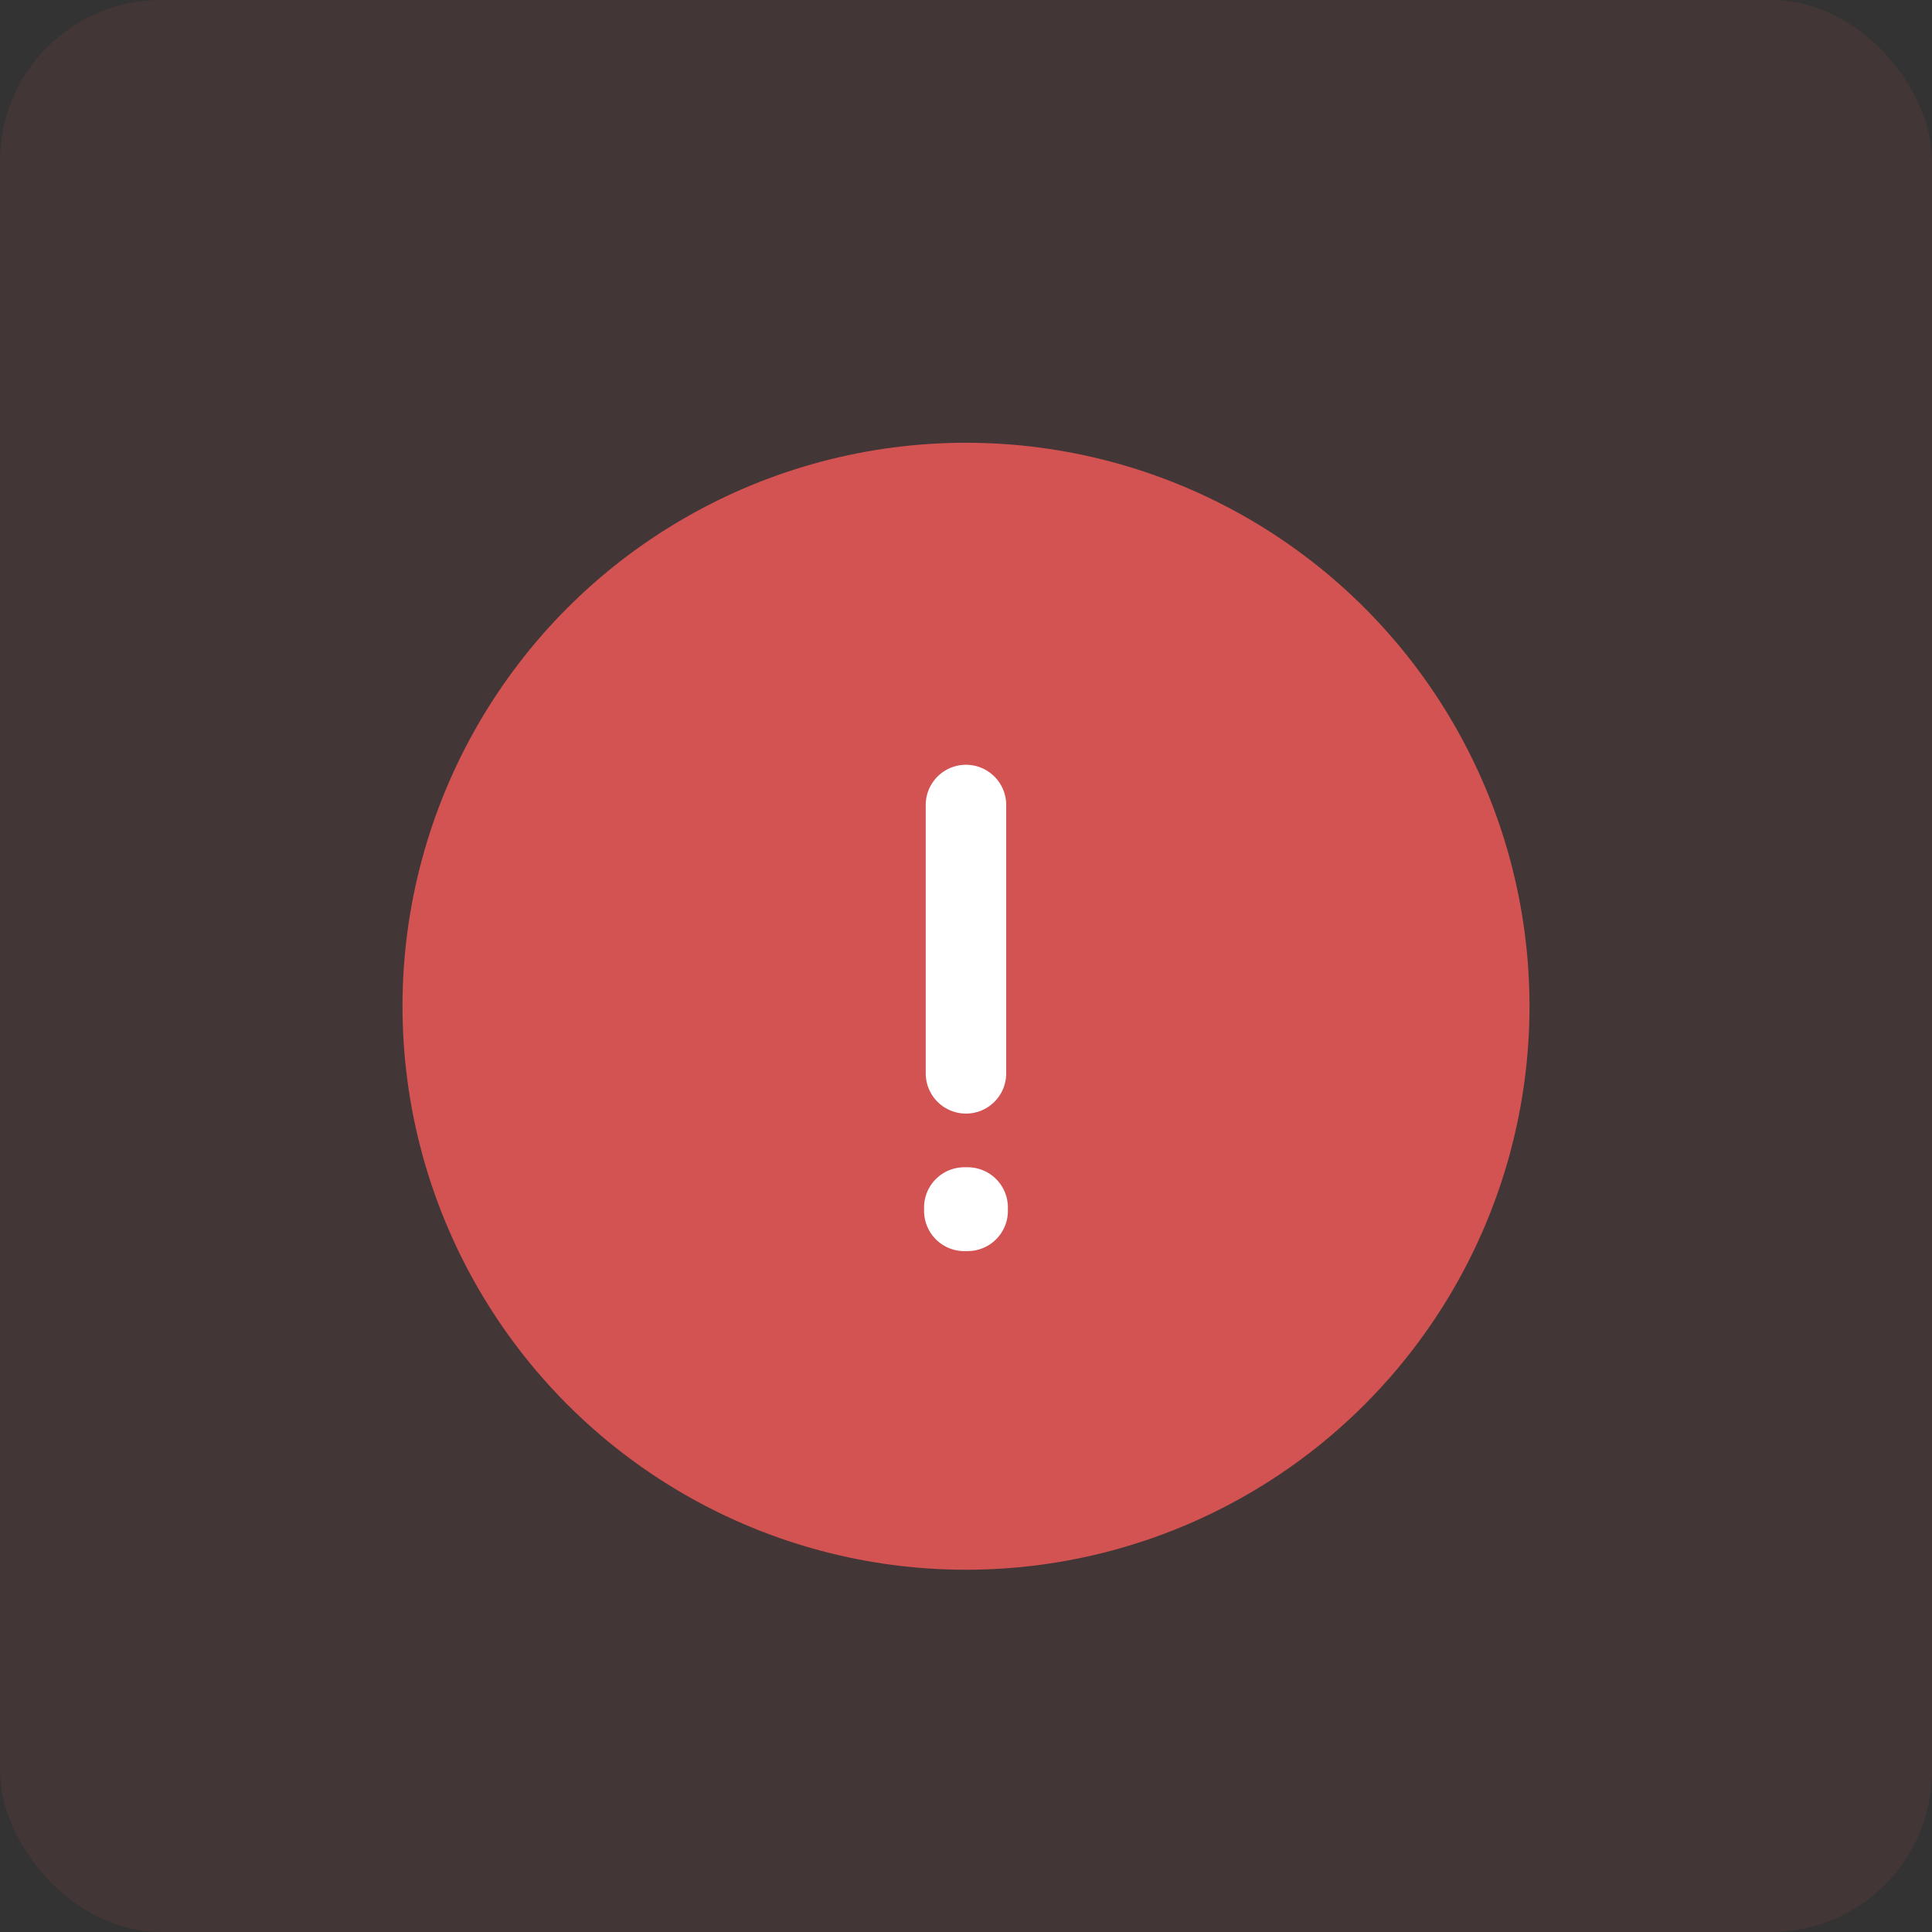 <svg width="48" height="48" viewBox="0 0 48 48" fill="none" xmlns="http://www.w3.org/2000/svg">
<rect x="0" y="0" width="48" height="48" fill="#333333" stroke="none"/>
<rect width="48" height="48" rx="4" fill="#D35252" fill-opacity="0.1"/>
<circle cx="24" cy="25" r="14" fill="#D35252"/>
<path d="M23.999 20V26.667M24.041 30V30.083L23.958 30.084V30H24.041Z" stroke="white" stroke-width="2" stroke-linecap="round" stroke-linejoin="round"/>
</svg>
